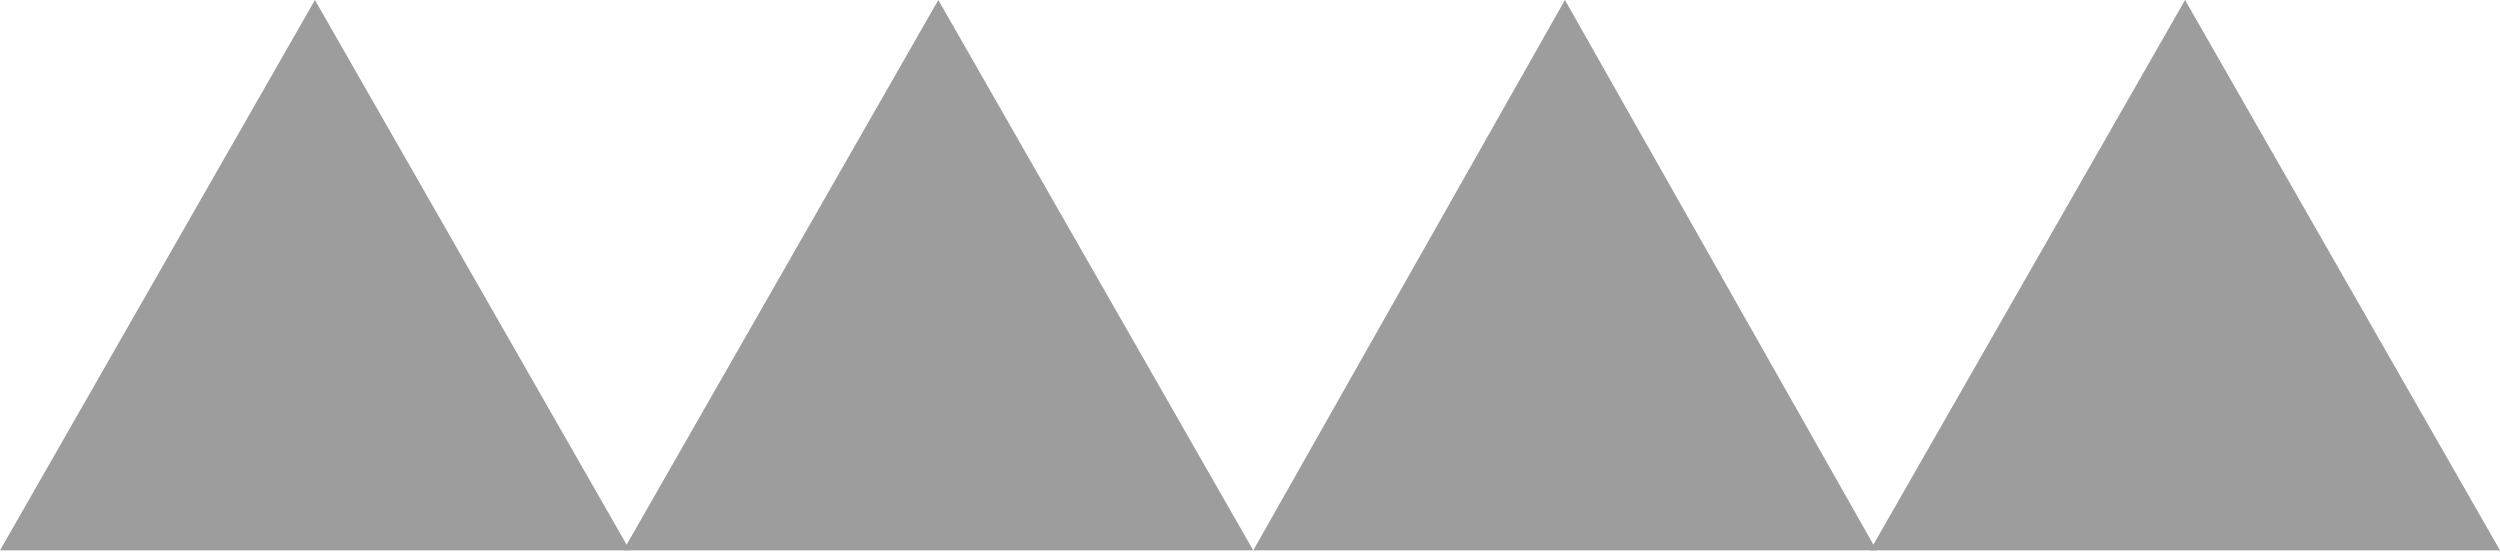 <svg width="385" height="85" viewBox="0 0 385 85" fill="none" xmlns="http://www.w3.org/2000/svg">
<path d="M48.5 0L97 84.755H0L48.5 0Z" fill="#9D9D9D"/>
<path d="M144.5 0L193 84.755H96L144.5 0Z" fill="#9D9D9D"/>
<path d="M241 0L289 84.755H193L241 0Z" fill="#9D9D9D"/>
<path d="M336.5 0L385 84.755H288L336.5 0Z" fill="#9D9D9D"/>
</svg>
